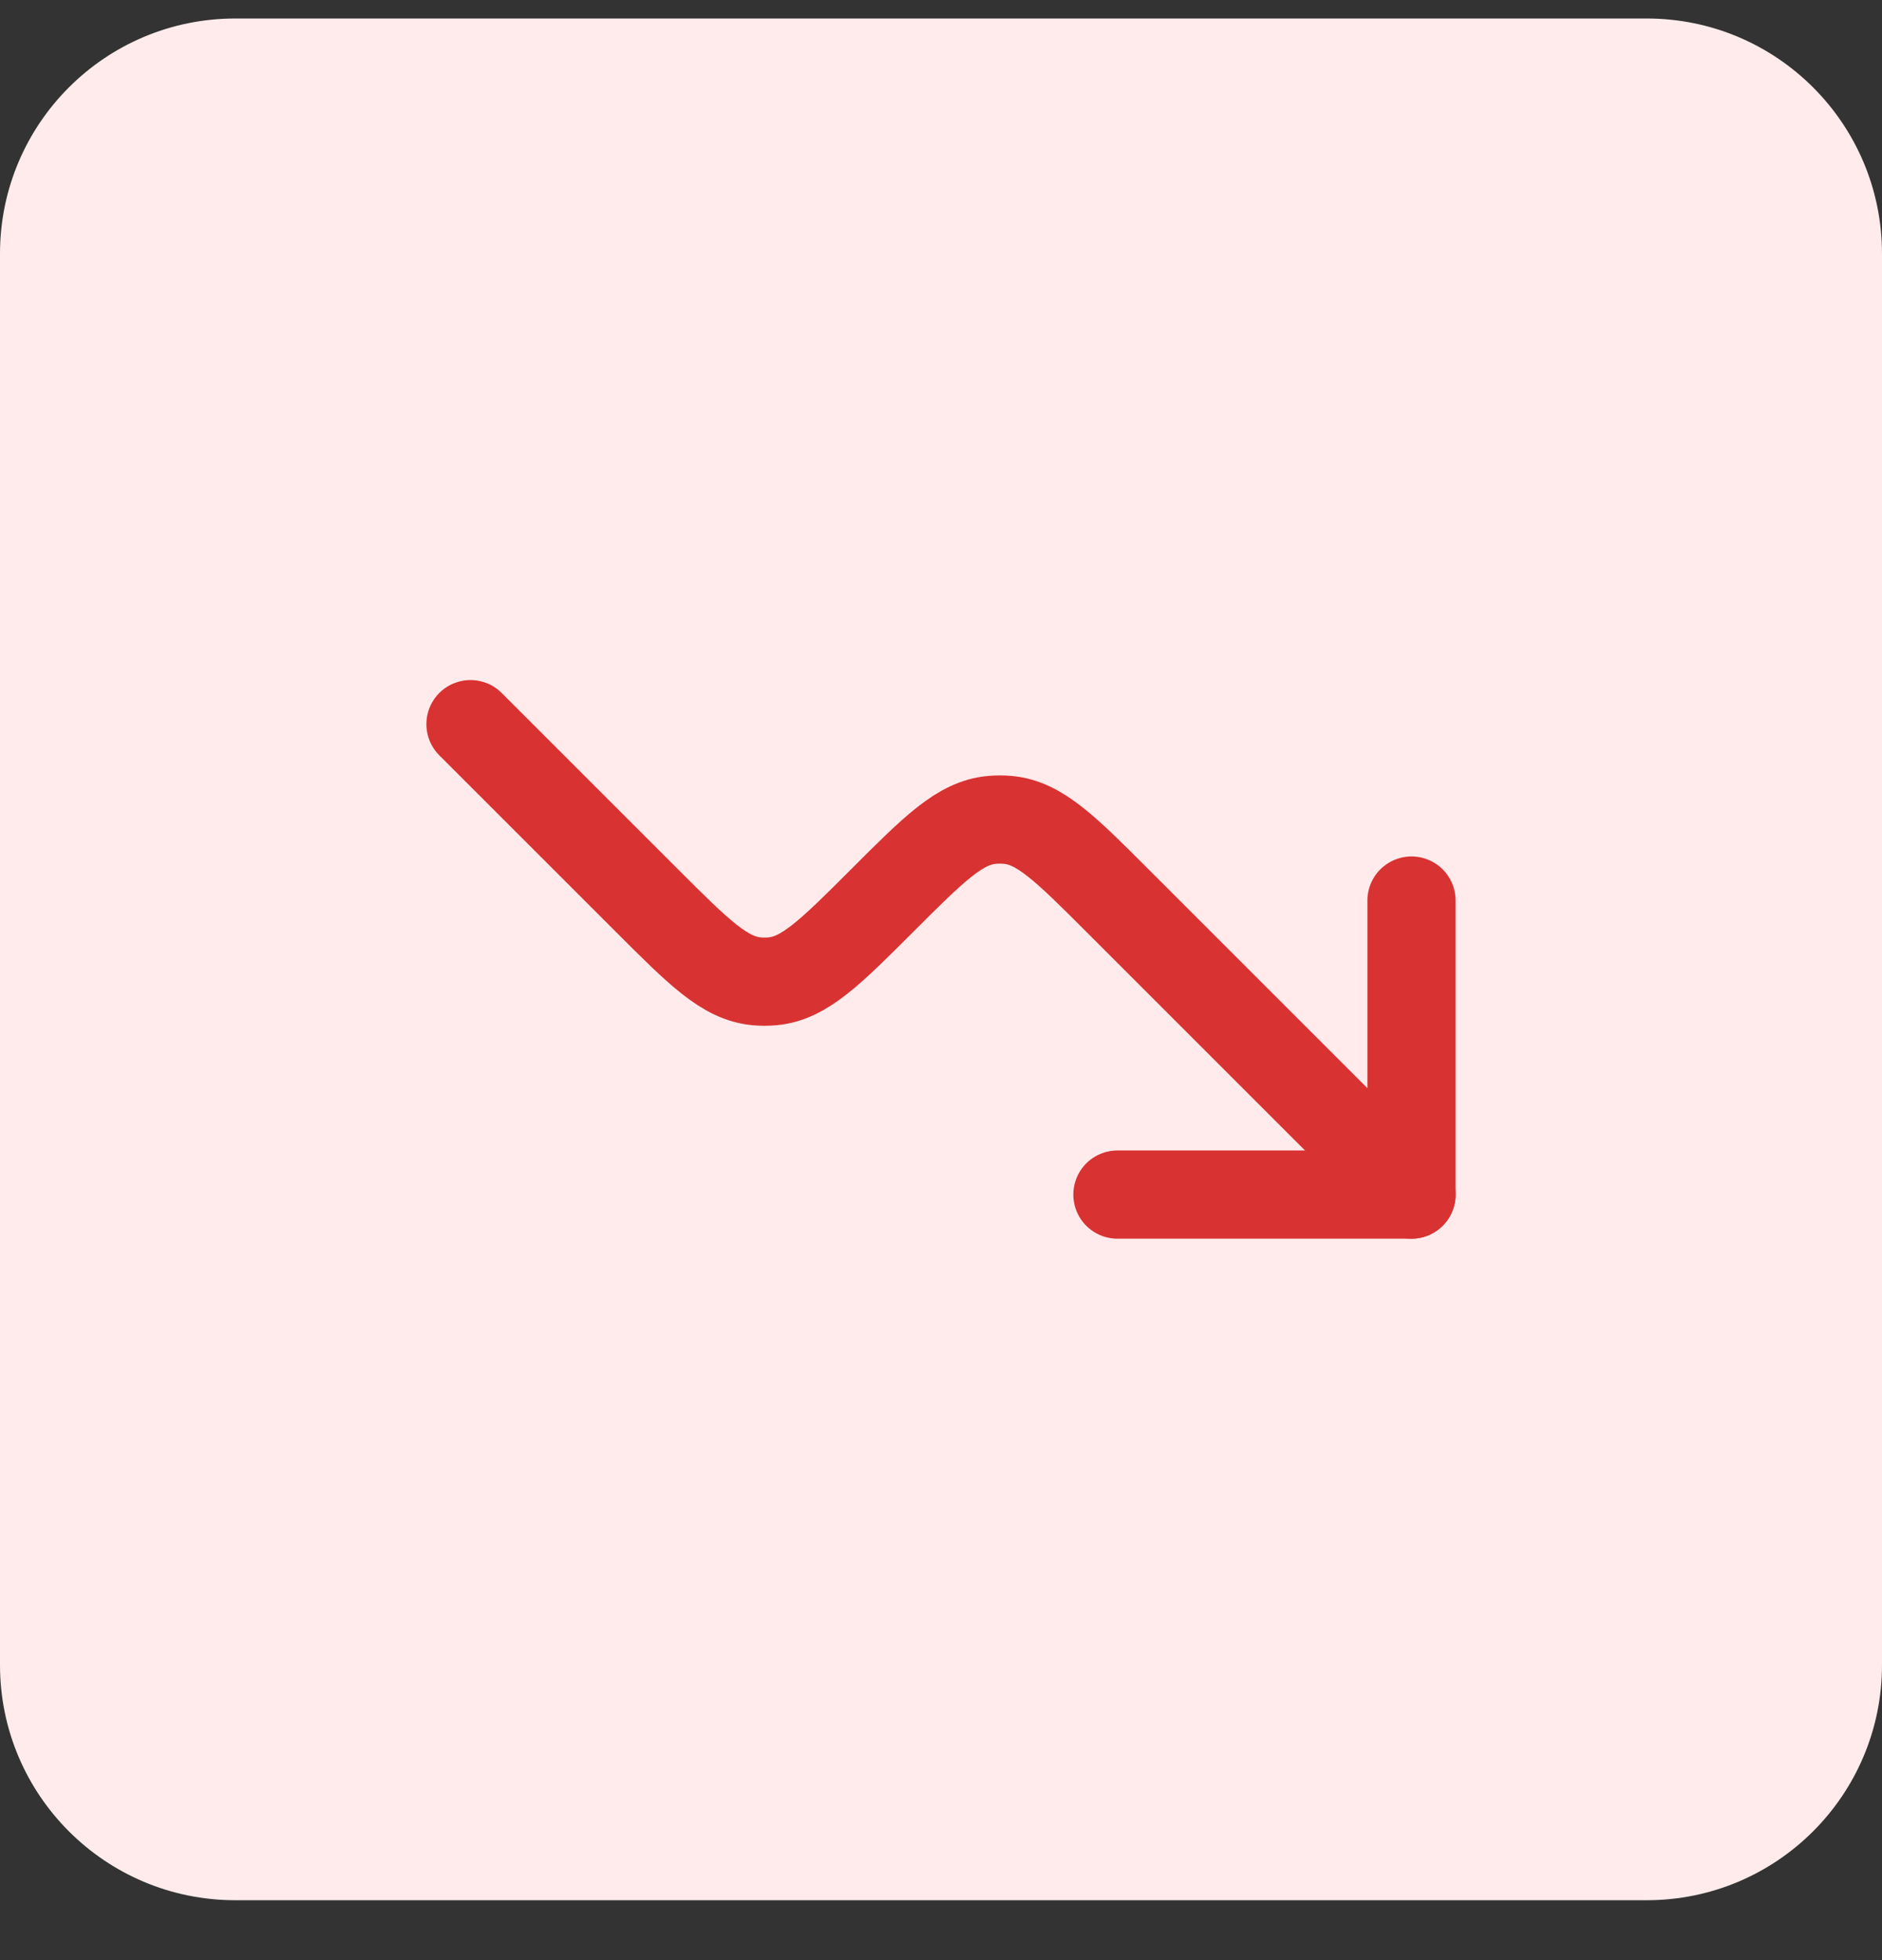 <svg width="24" height="25" viewBox="0 0 24 25" fill="none" xmlns="http://www.w3.org/2000/svg">
<rect x="0" y="0" width="24" height="25" fill="#333333" stroke="none"/>
<path d="M0 3.236C0 1.579 1.343 0.236 3 0.236H21C22.657 0.236 24 1.579 24 3.236V21.236C24 22.893 22.657 24.236 21 24.236H3C1.343 24.236 0 22.893 0 21.236V3.236Z" fill="#FFEBEB"/>
<path d="M18 11.486V15.236H14.25" stroke="#D83232" stroke-width="1.125" stroke-linecap="round" stroke-linejoin="round"/>
<path d="M18 15.236L14.25 11.486C13.588 10.824 13.257 10.493 12.851 10.457C12.784 10.451 12.716 10.451 12.649 10.457C12.243 10.493 11.912 10.824 11.25 11.486C10.588 12.148 10.257 12.479 9.851 12.516C9.784 12.522 9.716 12.522 9.649 12.516C9.243 12.479 8.912 12.148 8.25 11.486L6 9.236" stroke="#D83232" stroke-width="1.125" stroke-linecap="round" stroke-linejoin="round"/>
</svg>
